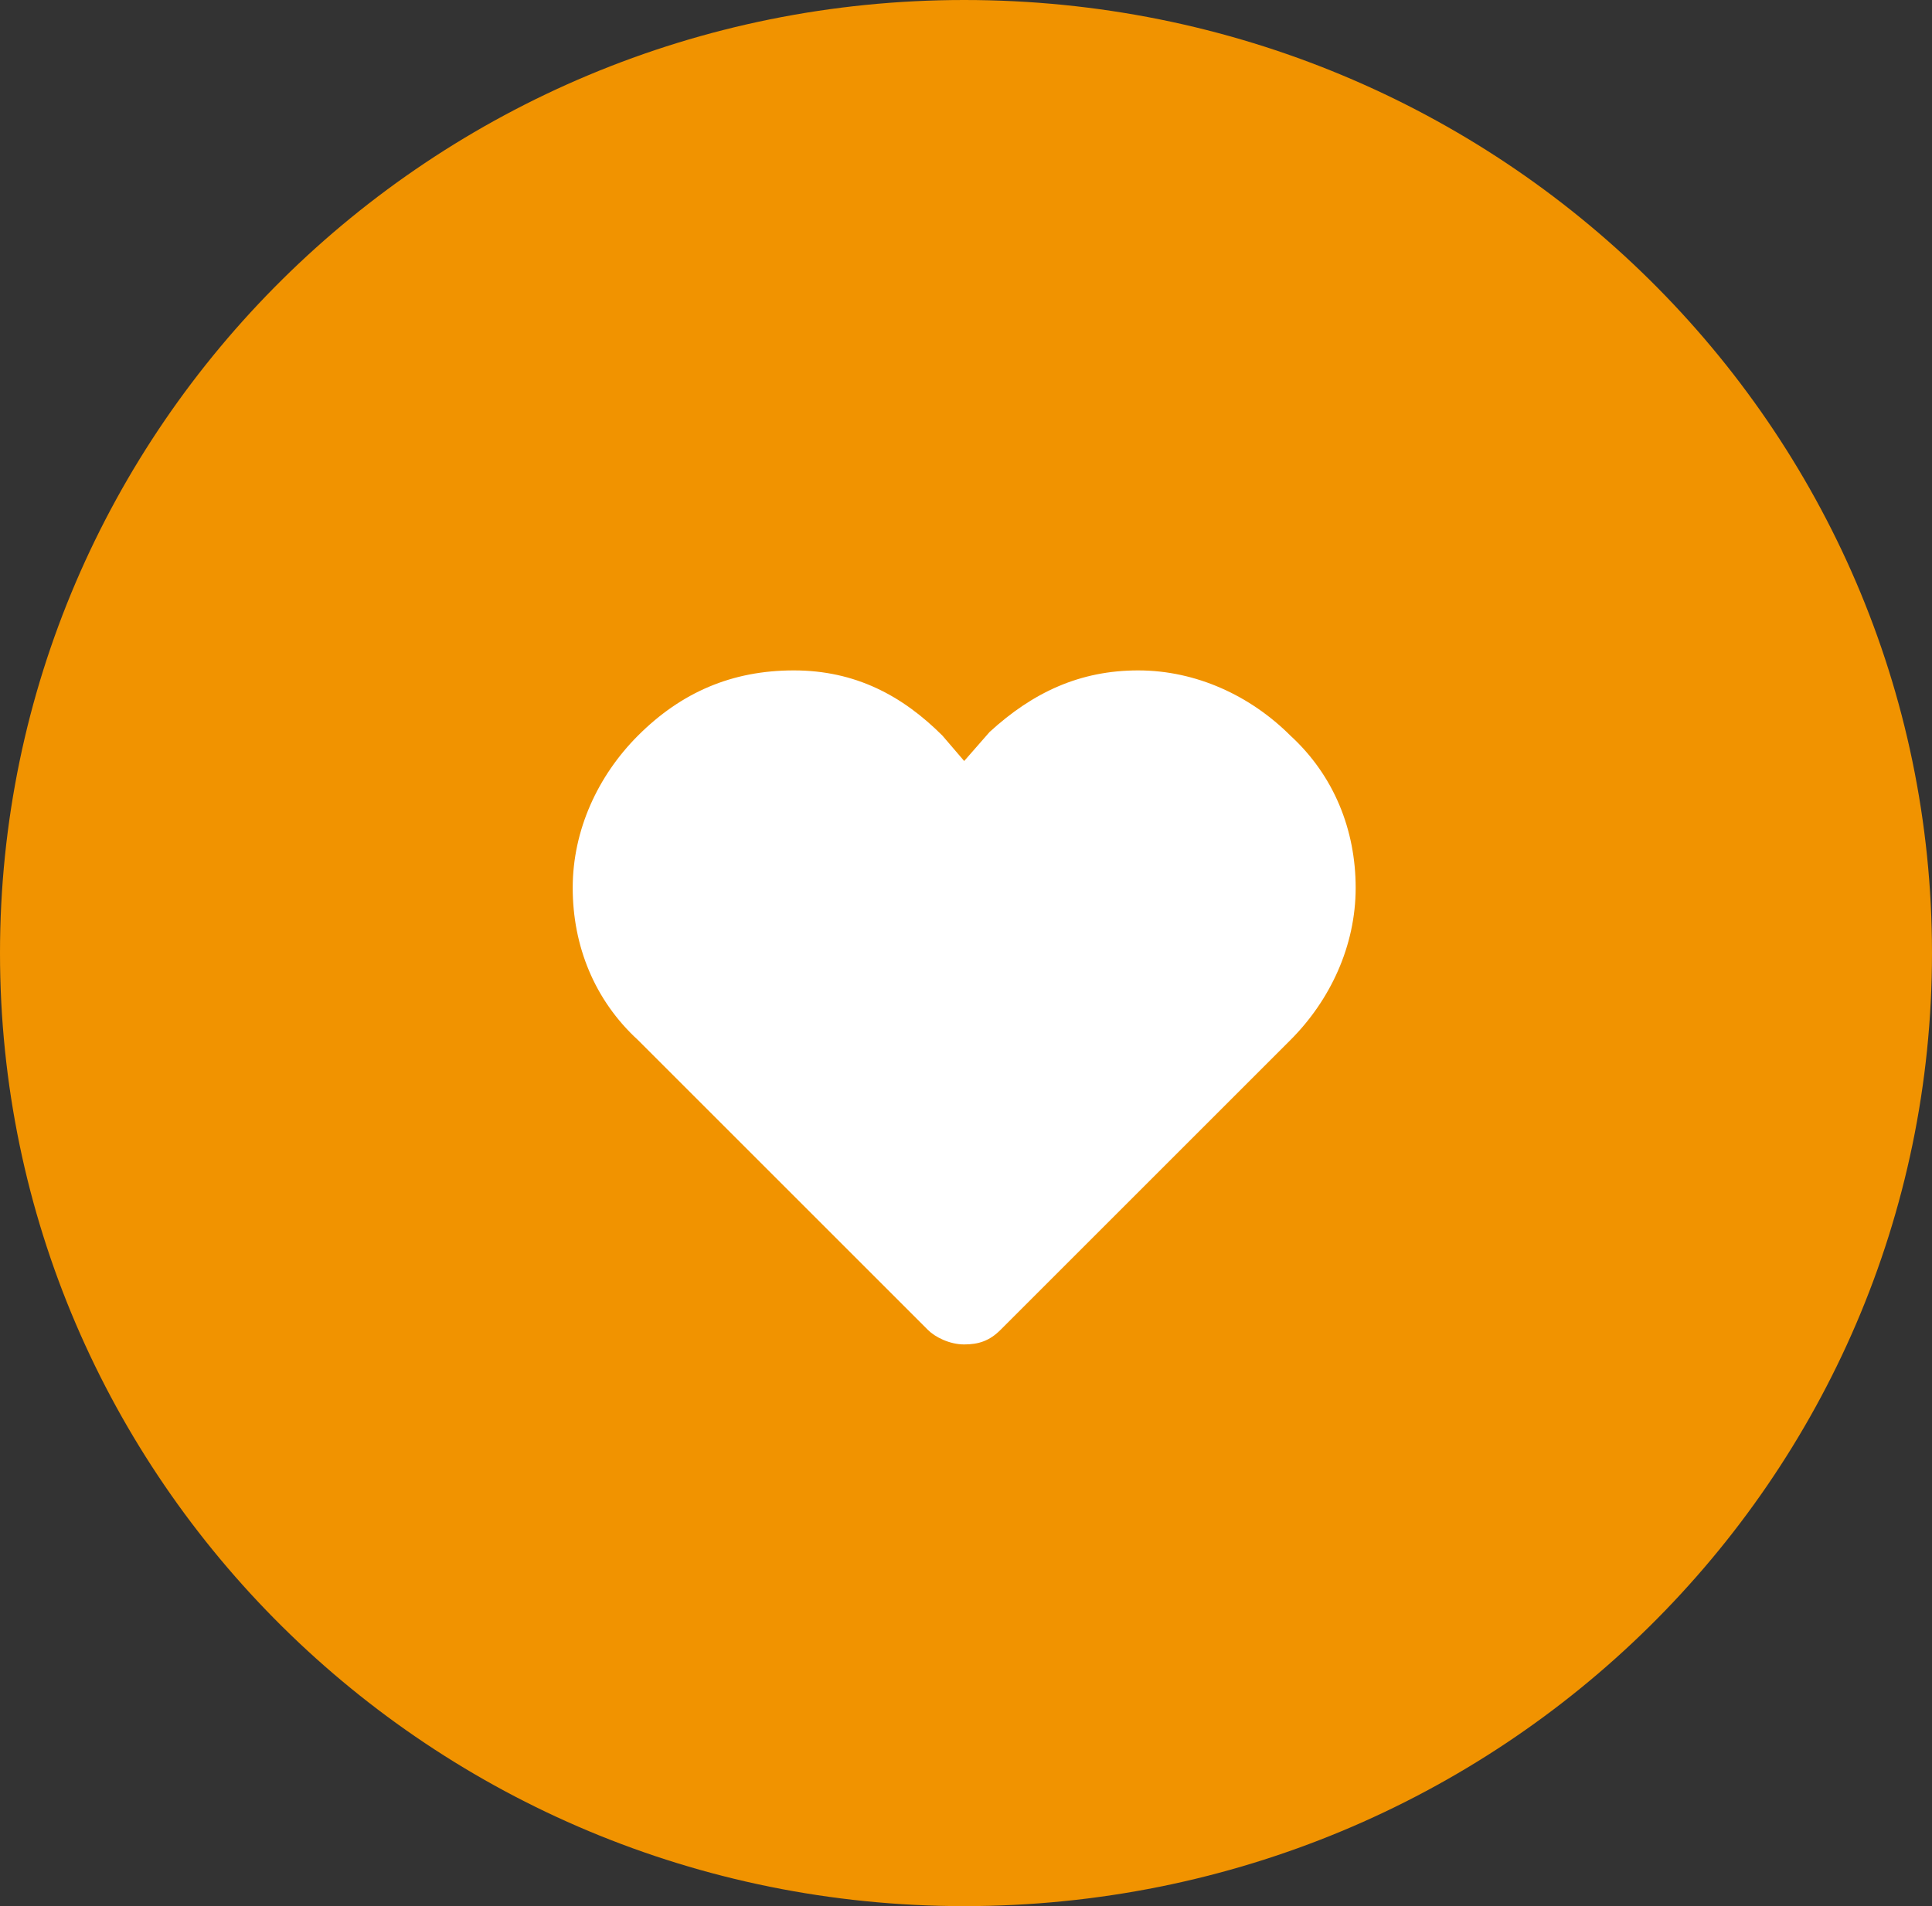 <svg version="1.1" xmlns="http://www.w3.org/2000/svg" xmlns:xlink="http://www.w3.org/1999/xlink" width="53.3px" height="52.6px" viewBox="0 0 53.3 52.6">
<rect x="0" y="0" width="53.3" height="52.6" fill="#333333" stroke="none"/>
<g>
	<path fill="#F19300" d="M53.3,26.3c0,14.5-11.9,26.3-26.7,26.3C11.9,52.6,0,40.8,0,26.3C0,11.8,11.9,0,26.6,0
		C41.4,0,53.3,11.8,53.3,26.3z"/>
	<path fill-rule="evenodd" clip-rule="evenodd" fill="#FFFFFF" d="M31.4,18.5c-1.6,0-2.9,0.6-4.1,1.7l-0.7,0.8L26,20.3
		c-1.1-1.1-2.4-1.8-4.1-1.8s-3.1,0.6-4.3,1.8c-1.1,1.1-1.8,2.6-1.8,4.2c0,1.6,0.6,3.1,1.8,4.2l8,8c0.2,0.2,0.6,0.4,1,0.4
		c0.4,0,0.7-0.1,1-0.4l8-8c1.1-1.1,1.8-2.6,1.8-4.2c0-1.6-0.6-3.1-1.8-4.2C34.5,19.2,33,18.5,31.4,18.5z"/>
</g>
</svg>
